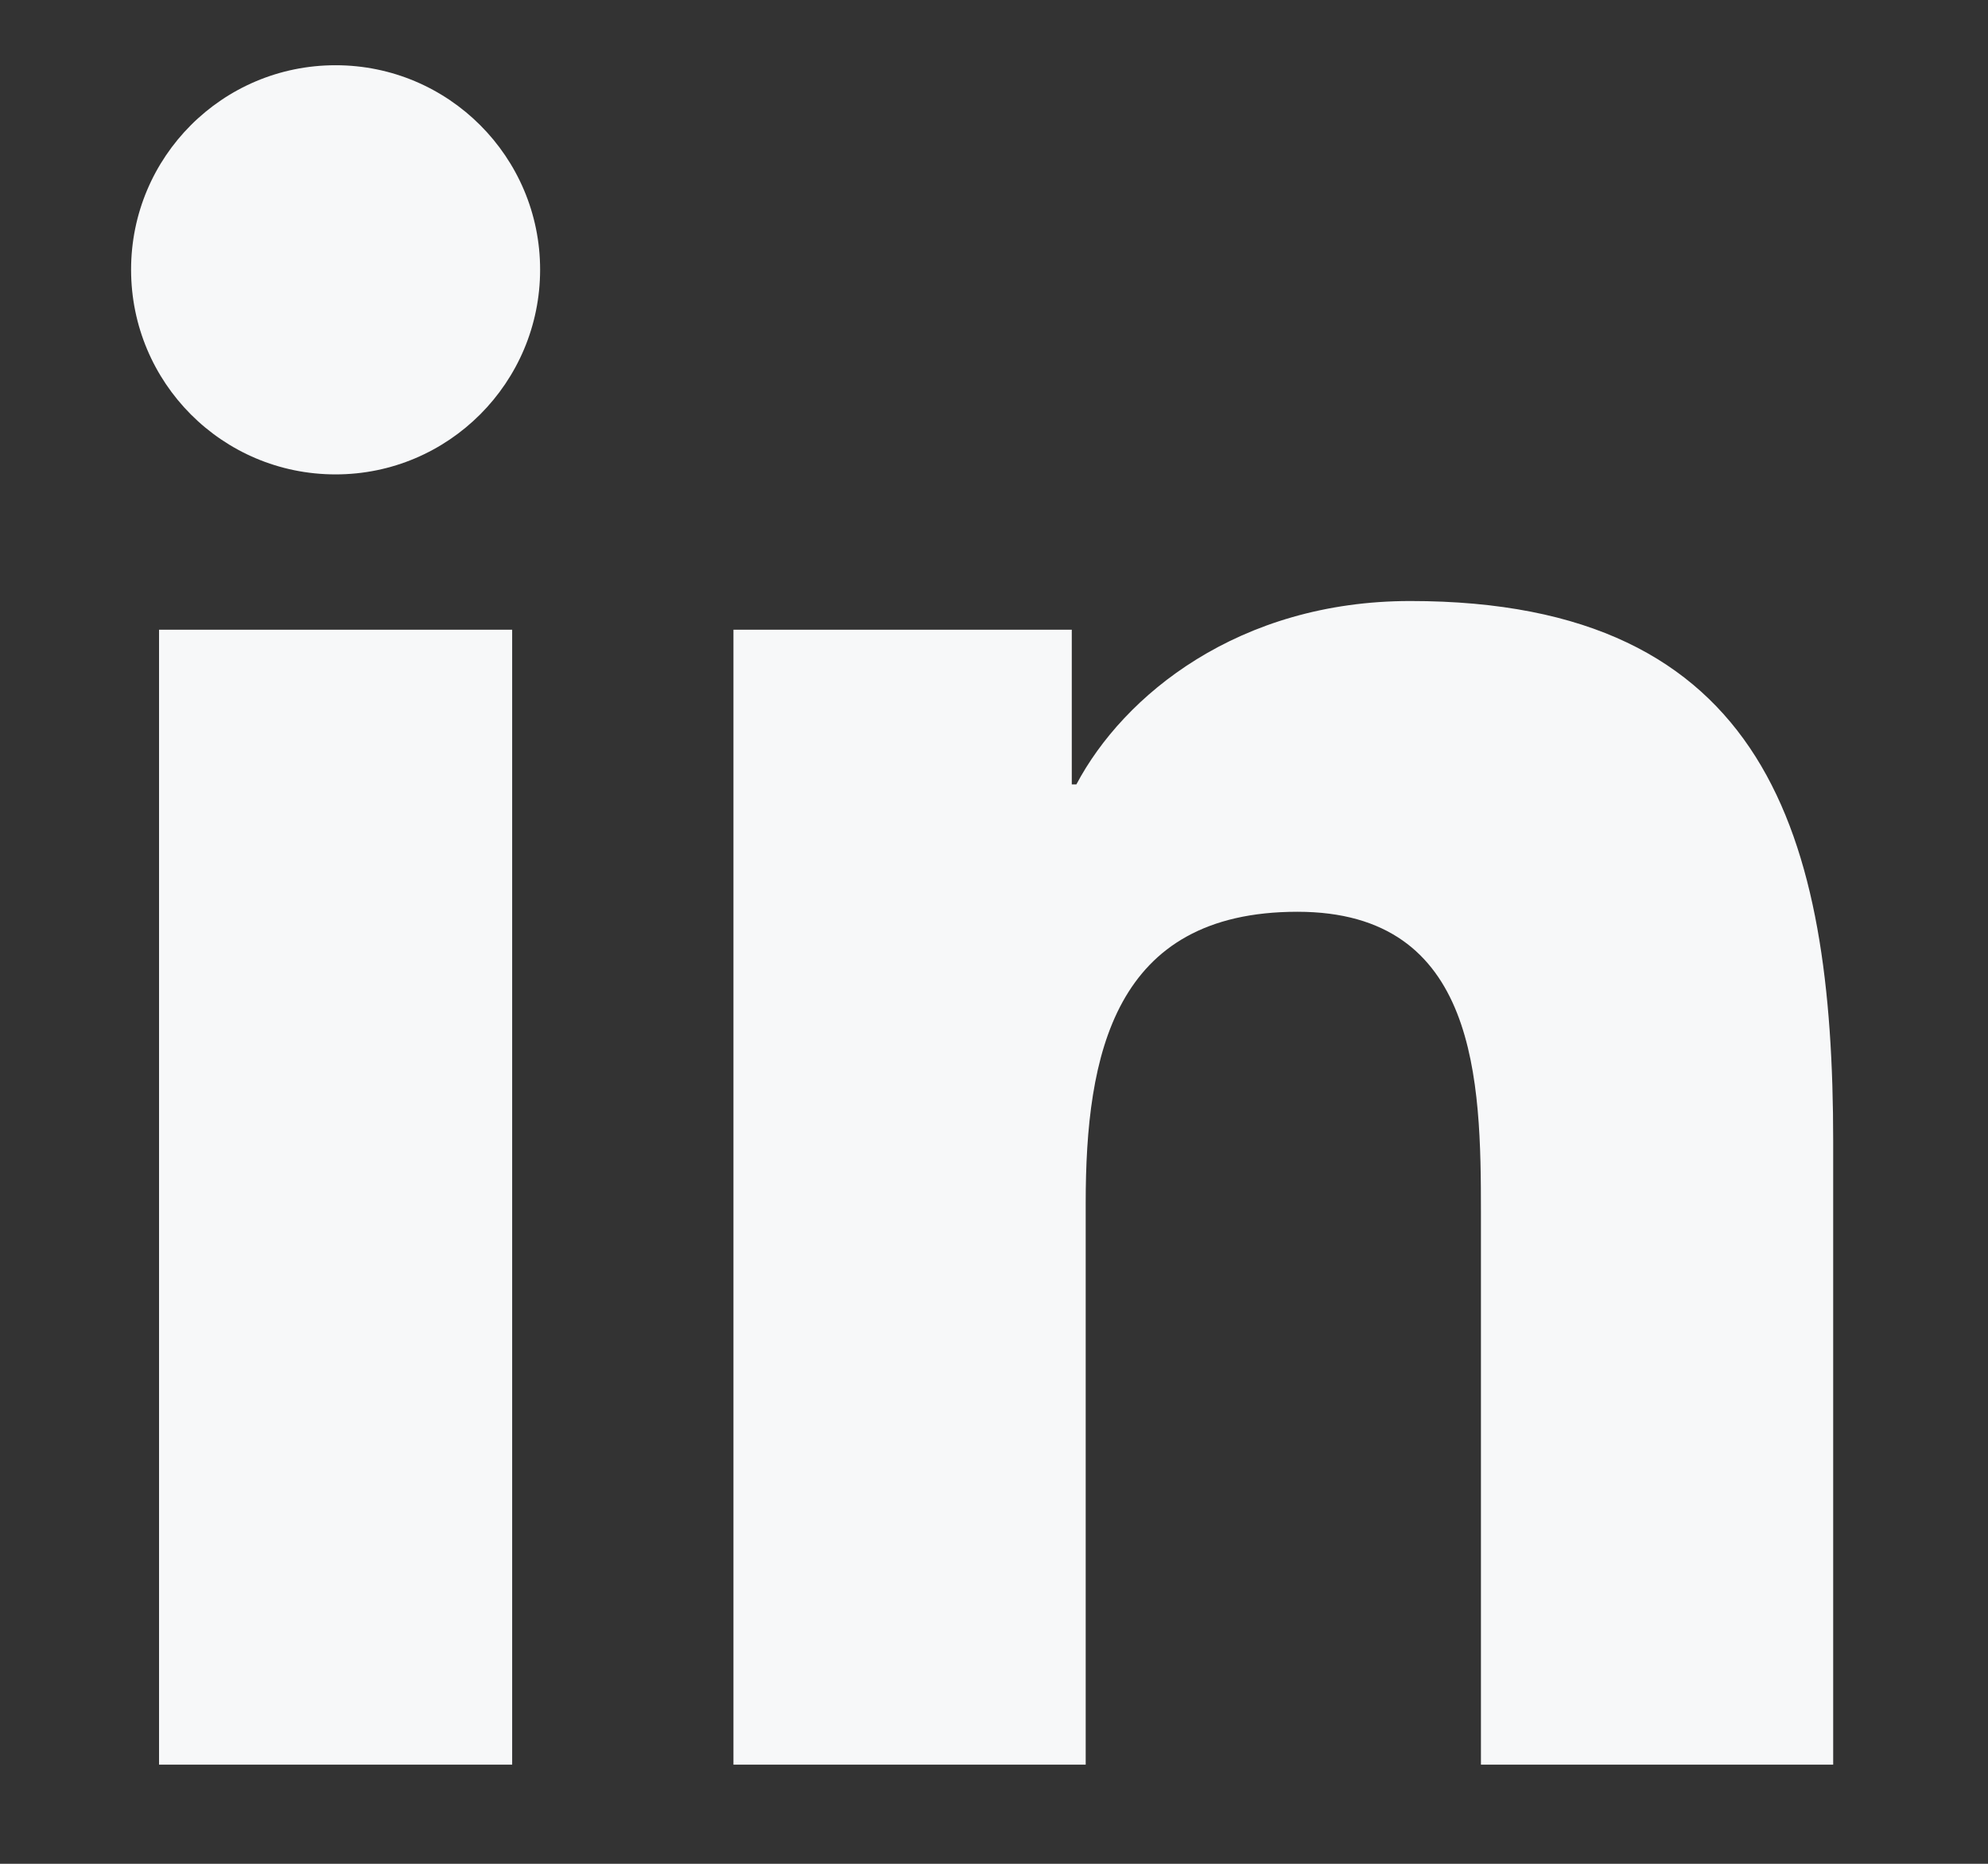 <svg xmlns="http://www.w3.org/2000/svg" width="16" height="15" viewBox="0 0 16 15" fill="none">
  <rect x="0" y="0" width="16" height="15" fill="#333333" stroke="none"/>
  <path
    d="M14.754 14.202H11.919V9.76C11.919 8.701 11.897 7.338 10.442 7.338C8.963 7.338 8.738 8.49 8.738 9.682V14.202H5.903V5.068H8.626V6.313H8.663C9.043 5.595 9.969 4.837 11.351 4.837C14.223 4.837 14.754 6.728 14.754 9.188V14.202ZM2.701 3.818C1.788 3.818 1.055 3.079 1.055 2.17C1.055 1.263 1.789 0.525 2.701 0.525C3.61 0.525 4.347 1.263 4.347 2.17C4.347 3.079 3.61 3.818 2.701 3.818ZM4.122 14.202H1.28V5.068H4.122V14.202Z"
    fill="#F7F8F9" />
</svg>